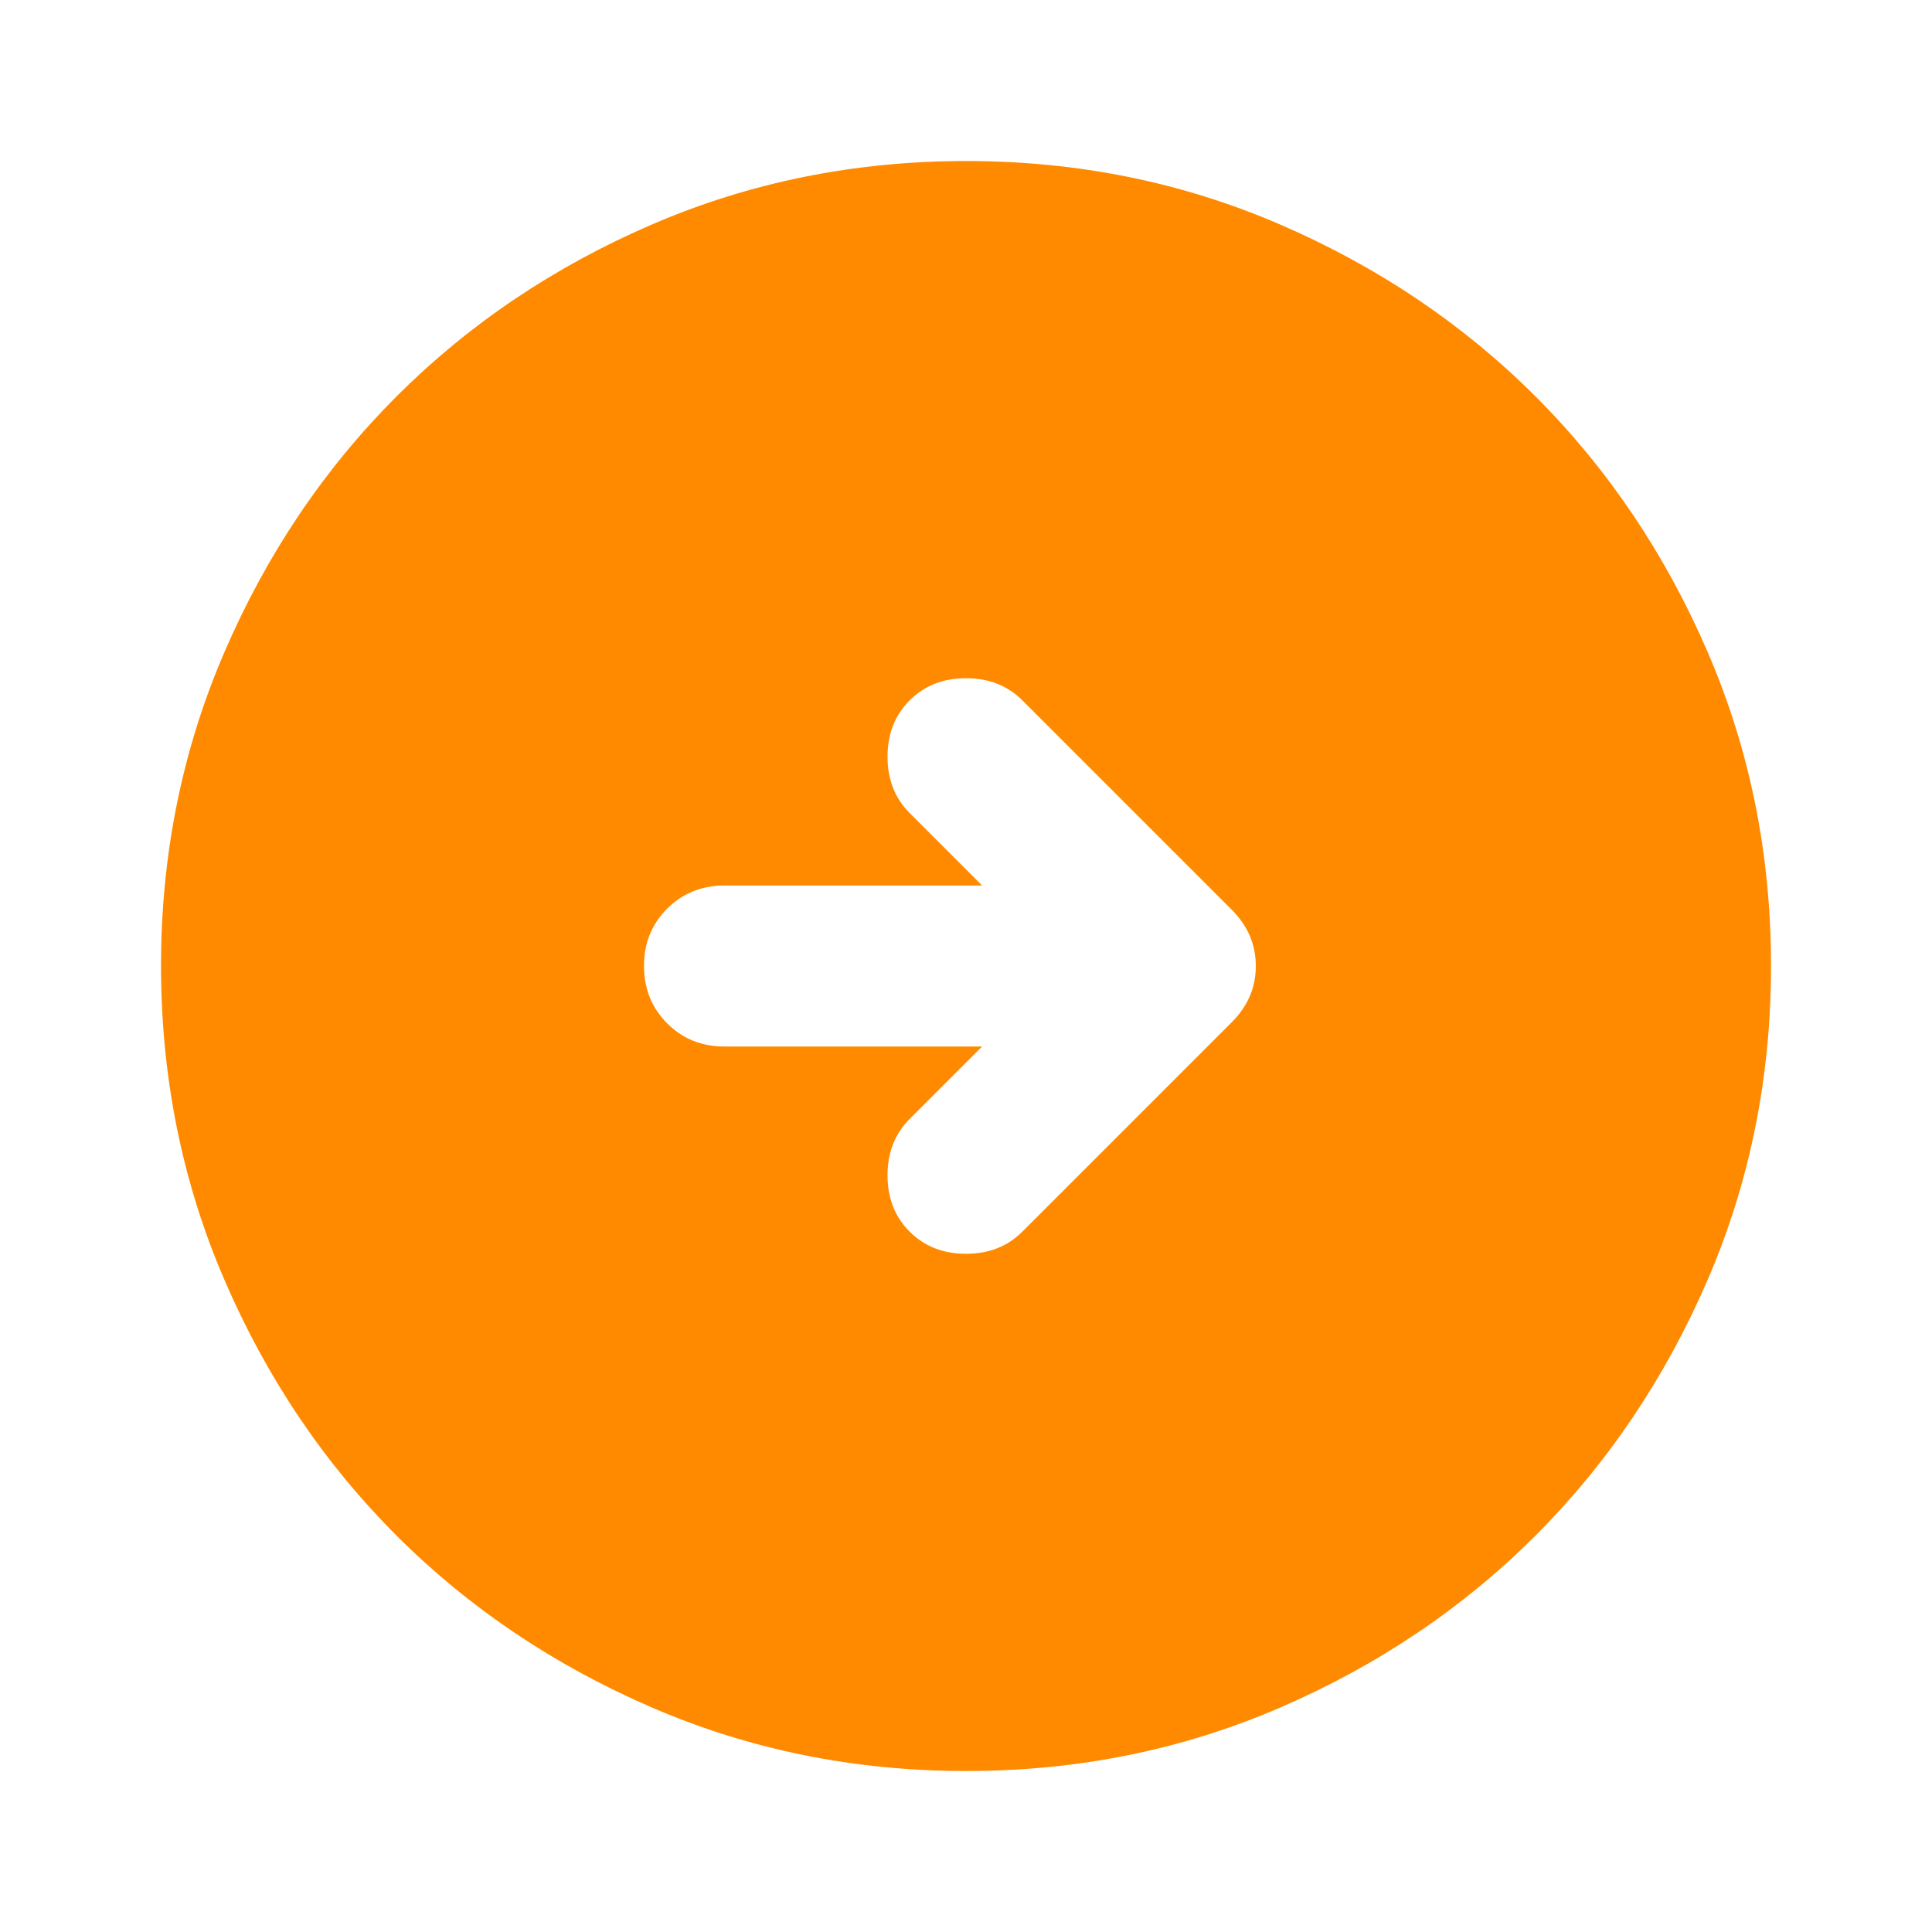 <svg width="97" height="97" viewBox="0 0 97 97" fill="none" xmlns="http://www.w3.org/2000/svg">
<path d="M48.501 88.917C42.91 88.917 37.656 87.855 32.738 85.732C27.821 83.609 23.543 80.73 19.906 77.095C16.268 73.457 13.389 69.18 11.269 64.263C9.148 59.345 8.087 54.091 8.084 48.5C8.084 42.909 9.146 37.655 11.269 32.738C13.392 27.82 16.271 23.543 19.906 19.905C23.543 16.268 27.821 13.389 32.738 11.268C37.656 9.148 42.91 8.086 48.501 8.084C54.092 8.084 59.346 9.145 64.263 11.268C69.18 13.392 73.458 16.271 77.096 19.905C80.733 23.543 83.613 27.82 85.737 32.738C87.86 37.655 88.92 42.909 88.917 48.5C88.917 54.091 87.856 59.345 85.733 64.263C83.609 69.18 80.73 73.457 77.096 77.095C73.458 80.733 69.18 83.613 64.263 85.736C59.346 87.859 54.092 88.919 48.501 88.917ZM49.309 52.542L45.672 56.179C44.931 56.92 44.56 57.863 44.56 59.008C44.56 60.154 44.931 61.097 45.672 61.838C46.413 62.579 47.355 62.949 48.501 62.949C49.646 62.949 50.589 62.579 51.33 61.838L61.838 51.329C62.647 50.521 63.051 49.578 63.051 48.5C63.051 47.422 62.647 46.479 61.838 45.671L51.33 35.163C50.589 34.422 49.646 34.051 48.501 34.051C47.355 34.051 46.413 34.422 45.672 35.163C44.931 35.904 44.56 36.847 44.56 37.992C44.56 39.137 44.931 40.08 45.672 40.821L49.309 44.459H36.376C35.23 44.459 34.27 44.846 33.494 45.623C32.718 46.398 32.331 47.358 32.334 48.5C32.334 49.645 32.722 50.606 33.498 51.382C34.274 52.158 35.233 52.544 36.376 52.542H49.309Z" fill="#FF8A00"/>
</svg>
